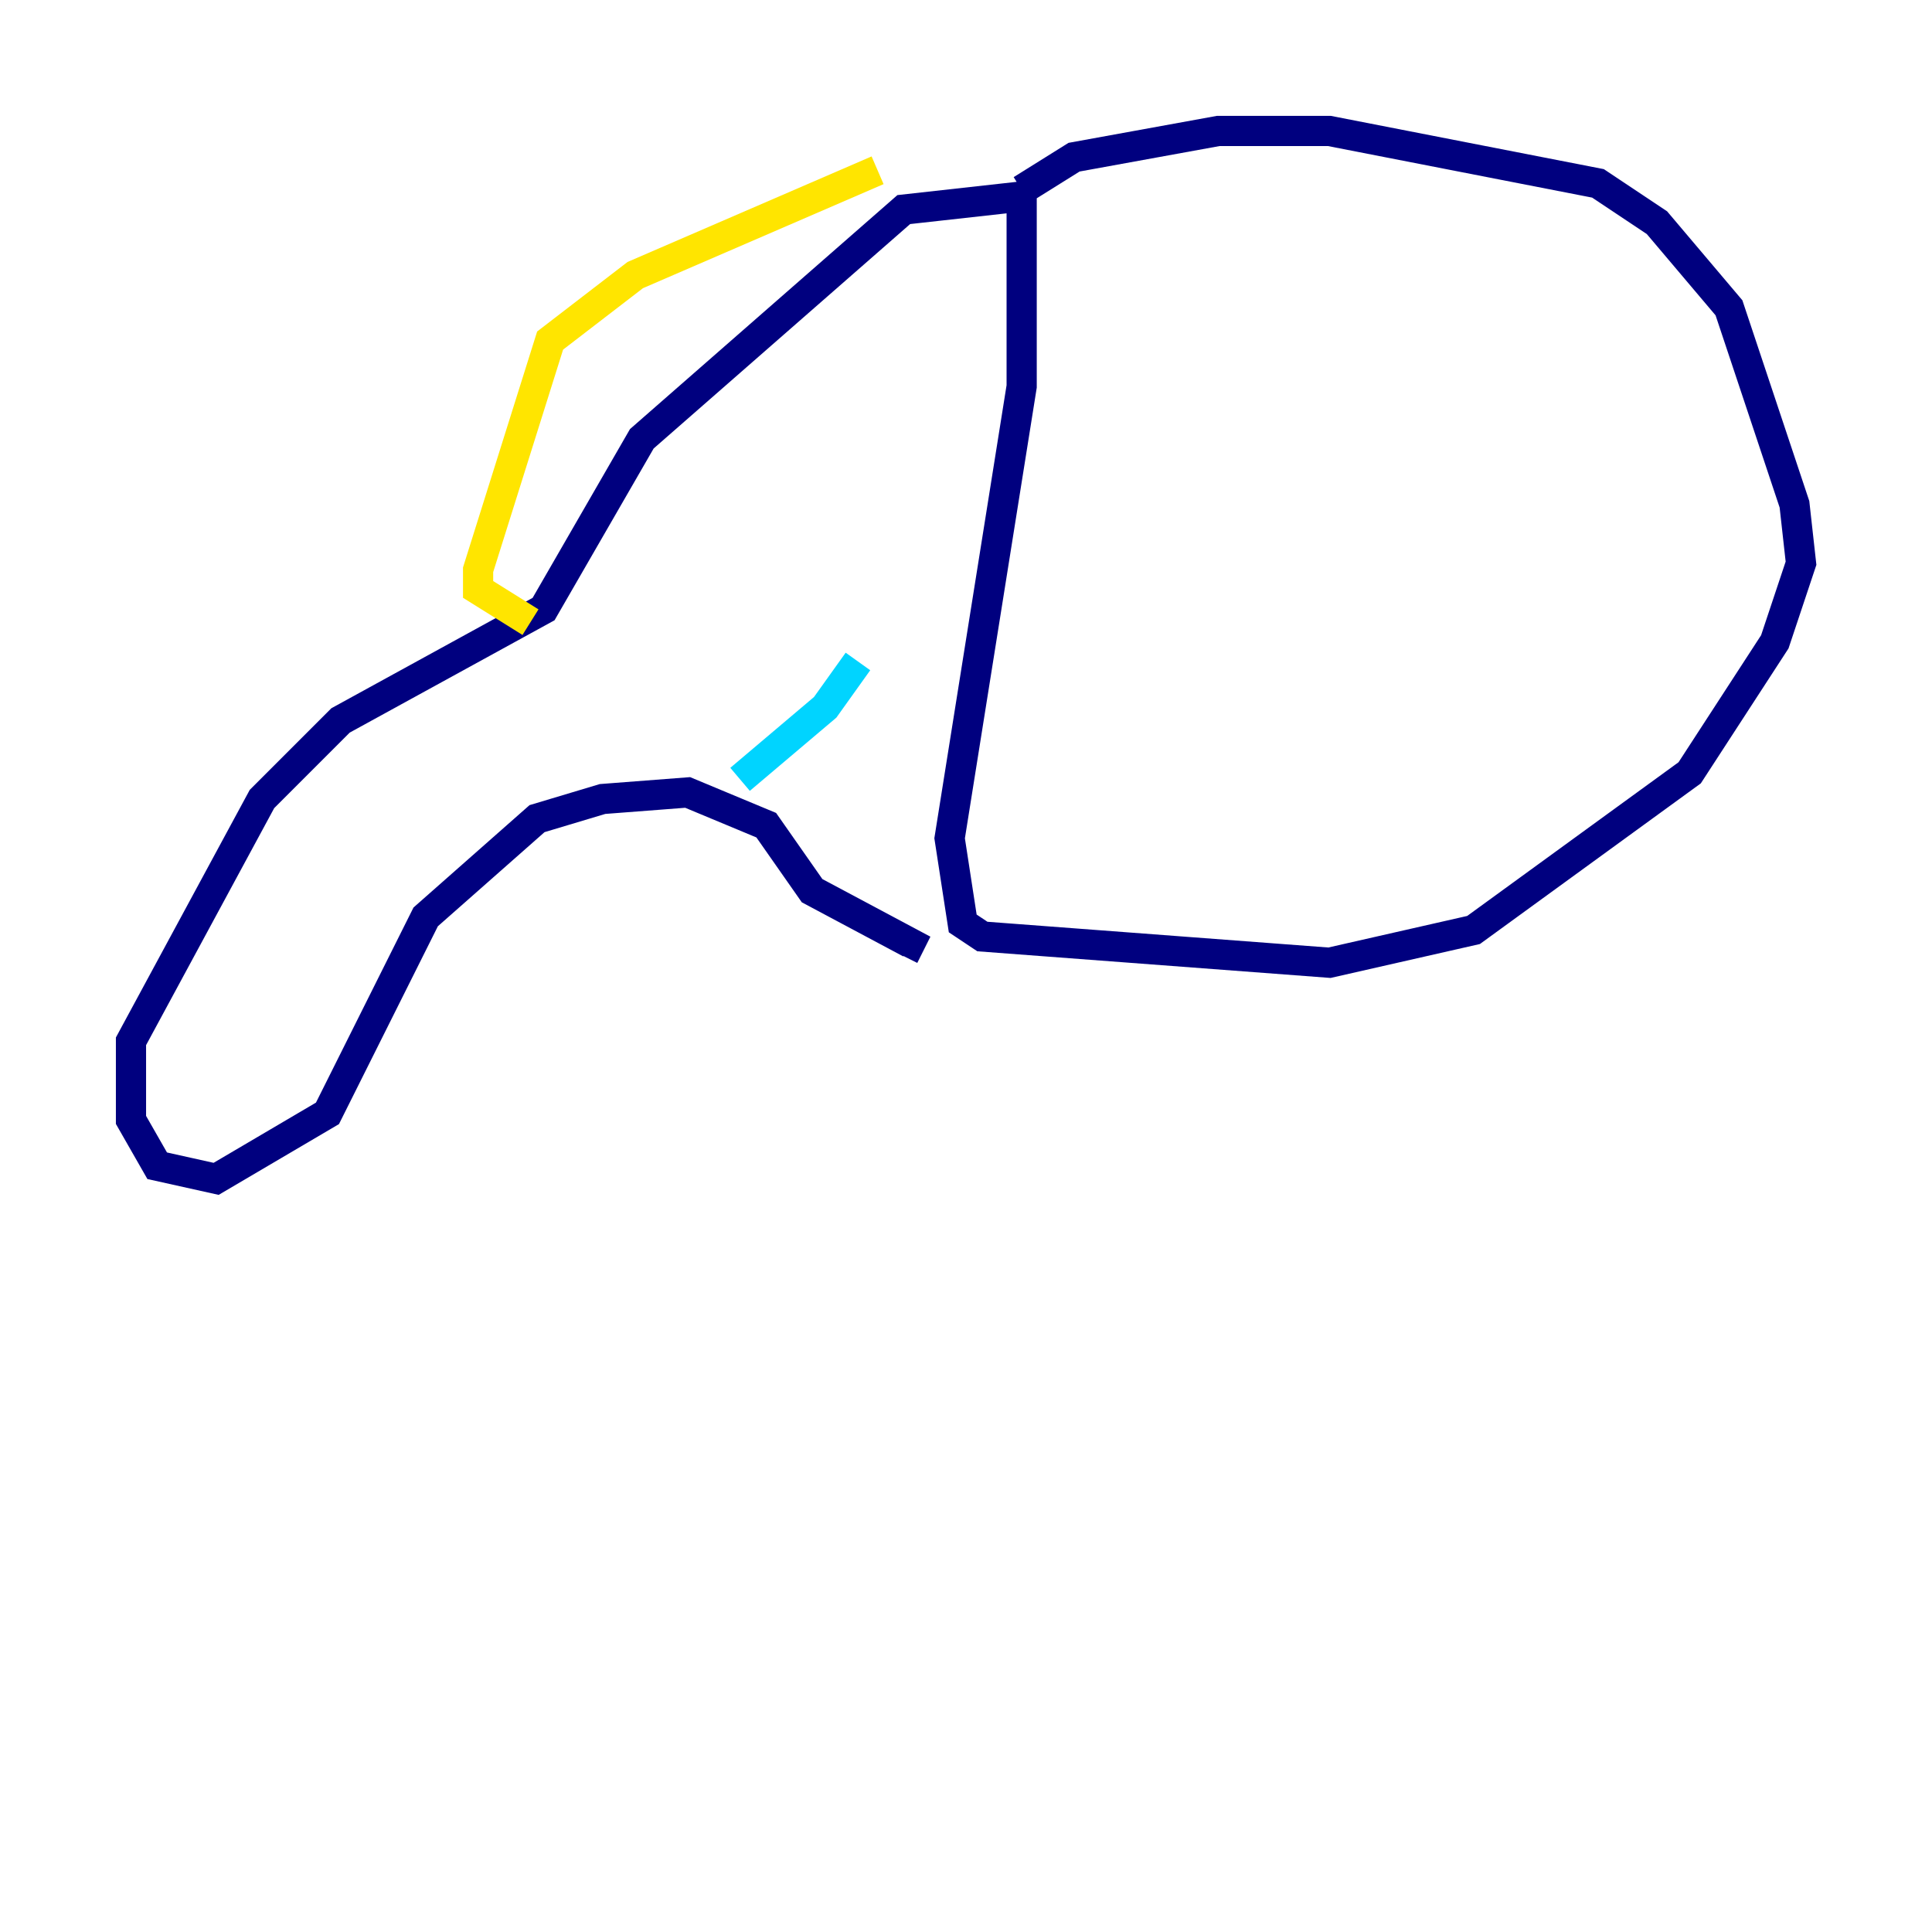 <?xml version="1.0" encoding="utf-8" ?>
<svg baseProfile="tiny" height="128" version="1.2" viewBox="0,0,128,128" width="128" xmlns="http://www.w3.org/2000/svg" xmlns:ev="http://www.w3.org/2001/xml-events" xmlns:xlink="http://www.w3.org/1999/xlink"><defs /><polyline fill="none" points="67.688,12.583 71.159,10.414 80.705,8.678 88.081,8.678 105.871,12.149 109.776,14.752 114.549,20.393 118.888,33.41 119.322,37.315 117.586,42.522 111.946,51.2 97.627,61.614 88.081,63.783 65.085,62.047 63.783,61.18 62.915,55.539 67.688,25.6 67.688,13.017 59.878,13.885 42.522,29.071 36.014,40.352 22.563,47.729 17.356,52.936 8.678,68.99 8.678,74.197 10.414,77.234 14.319,78.102 21.695,73.763 28.203,60.746 35.58,54.237 39.919,52.936 45.559,52.502 50.766,54.671 53.803,59.01 60.312,62.481 59.878,63.349" stroke="#00007f" stroke-width="2" /><polyline fill="none" points="49.031,51.634 54.671,46.861 56.841,43.824" stroke="#00d4ff" stroke-width="2" /><polyline fill="none" points="58.142,11.281 42.088,18.224 36.447,22.563 31.675,37.749 31.675,39.051 35.146,41.22" stroke="#ffe500" stroke-width="2" /><polyline fill="none" points="64.217,63.349 64.217,63.349" stroke="#7f0000" stroke-width="2" /></svg>